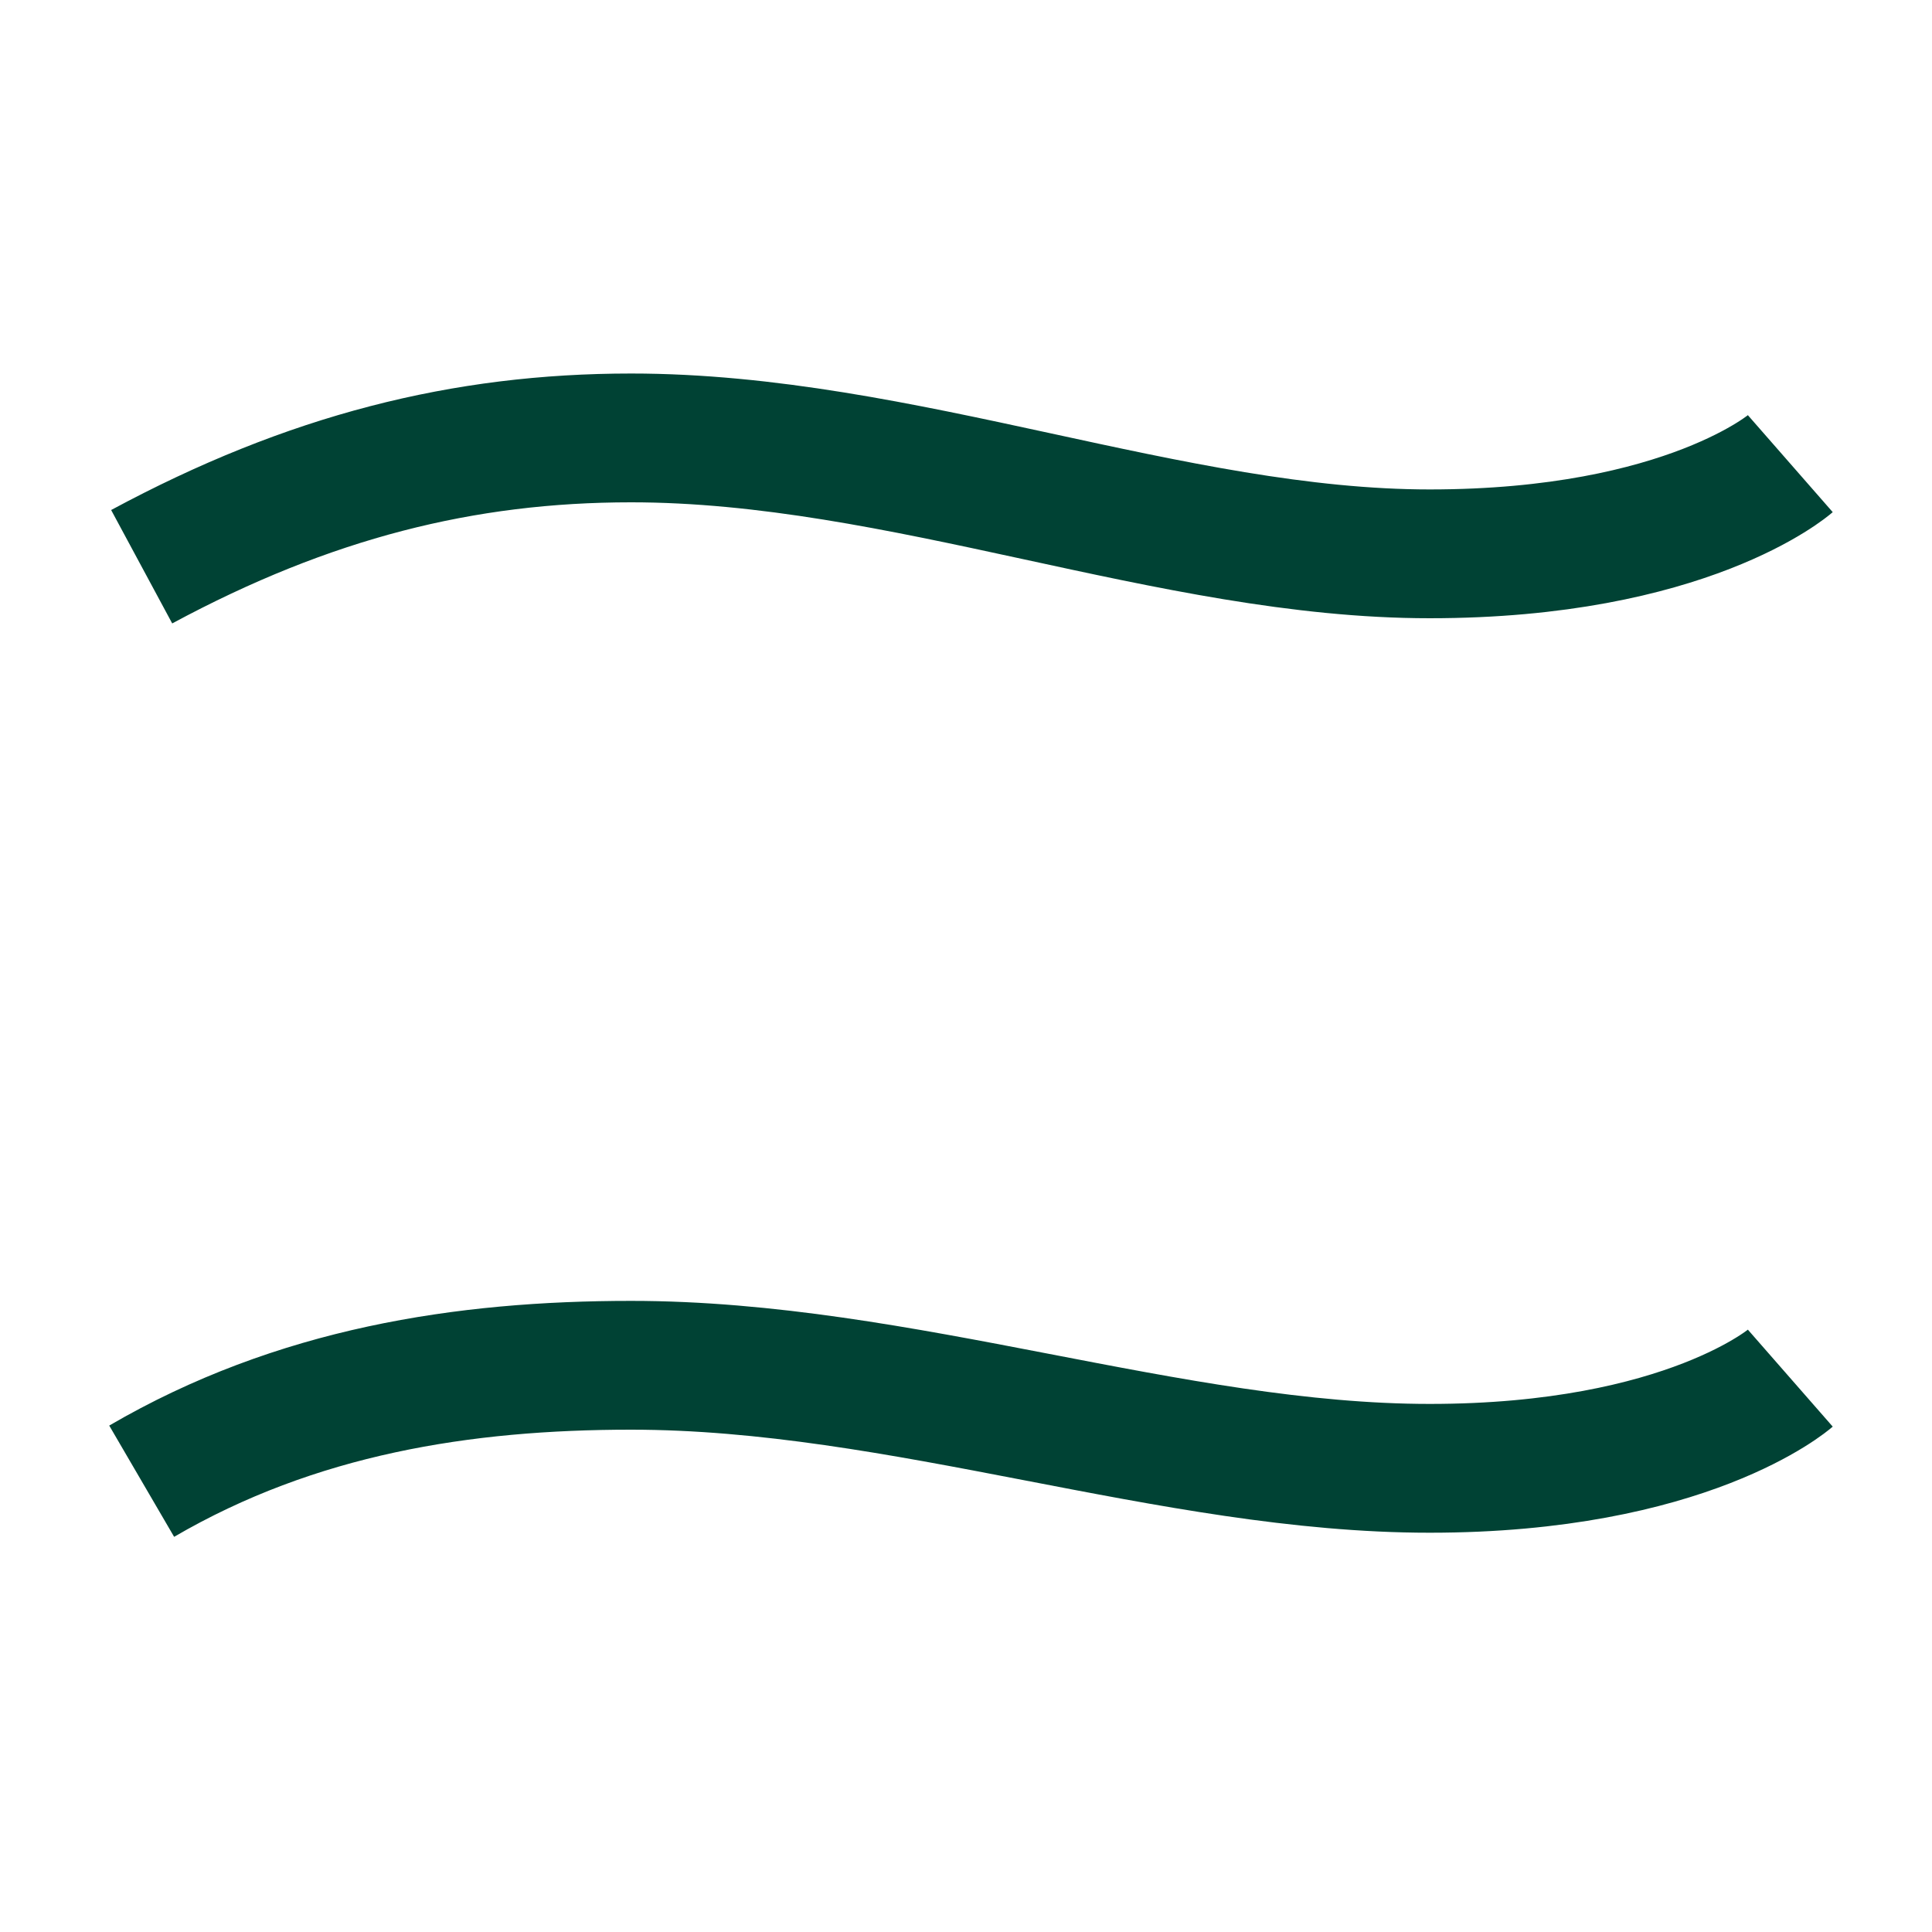 <svg version="1.1" id="img" xmlns="http://www.w3.org/2000/svg" xmlns:xlink="http://www.w3.org/1999/xlink" x="0px" y="0px"
  viewBox="0 0 15 15" style="enable-background:new 0 0 15 15; width: 24px; height: 24px" xml:space="preserve">
  <path id="top" class="st0" fill="none" stroke="#004234" strokw-width="0.76" d="M1.1,4.4c1.3-0.7,2.5-1,3.8-1c2.1,0,4.2,0.9,6.2,0.9s2.8-0.7,2.8-0.7"/>
  <path id="bottom" class="st0" fill="none" stroke="#004234" strokw-width="0.76" d="M1.1,11.5c1.2-0.7,2.5-0.9,3.8-0.9c2.1,0,4.2,0.8,6.2,0.8s2.8-0.7,2.8-0.7"/>
</svg>